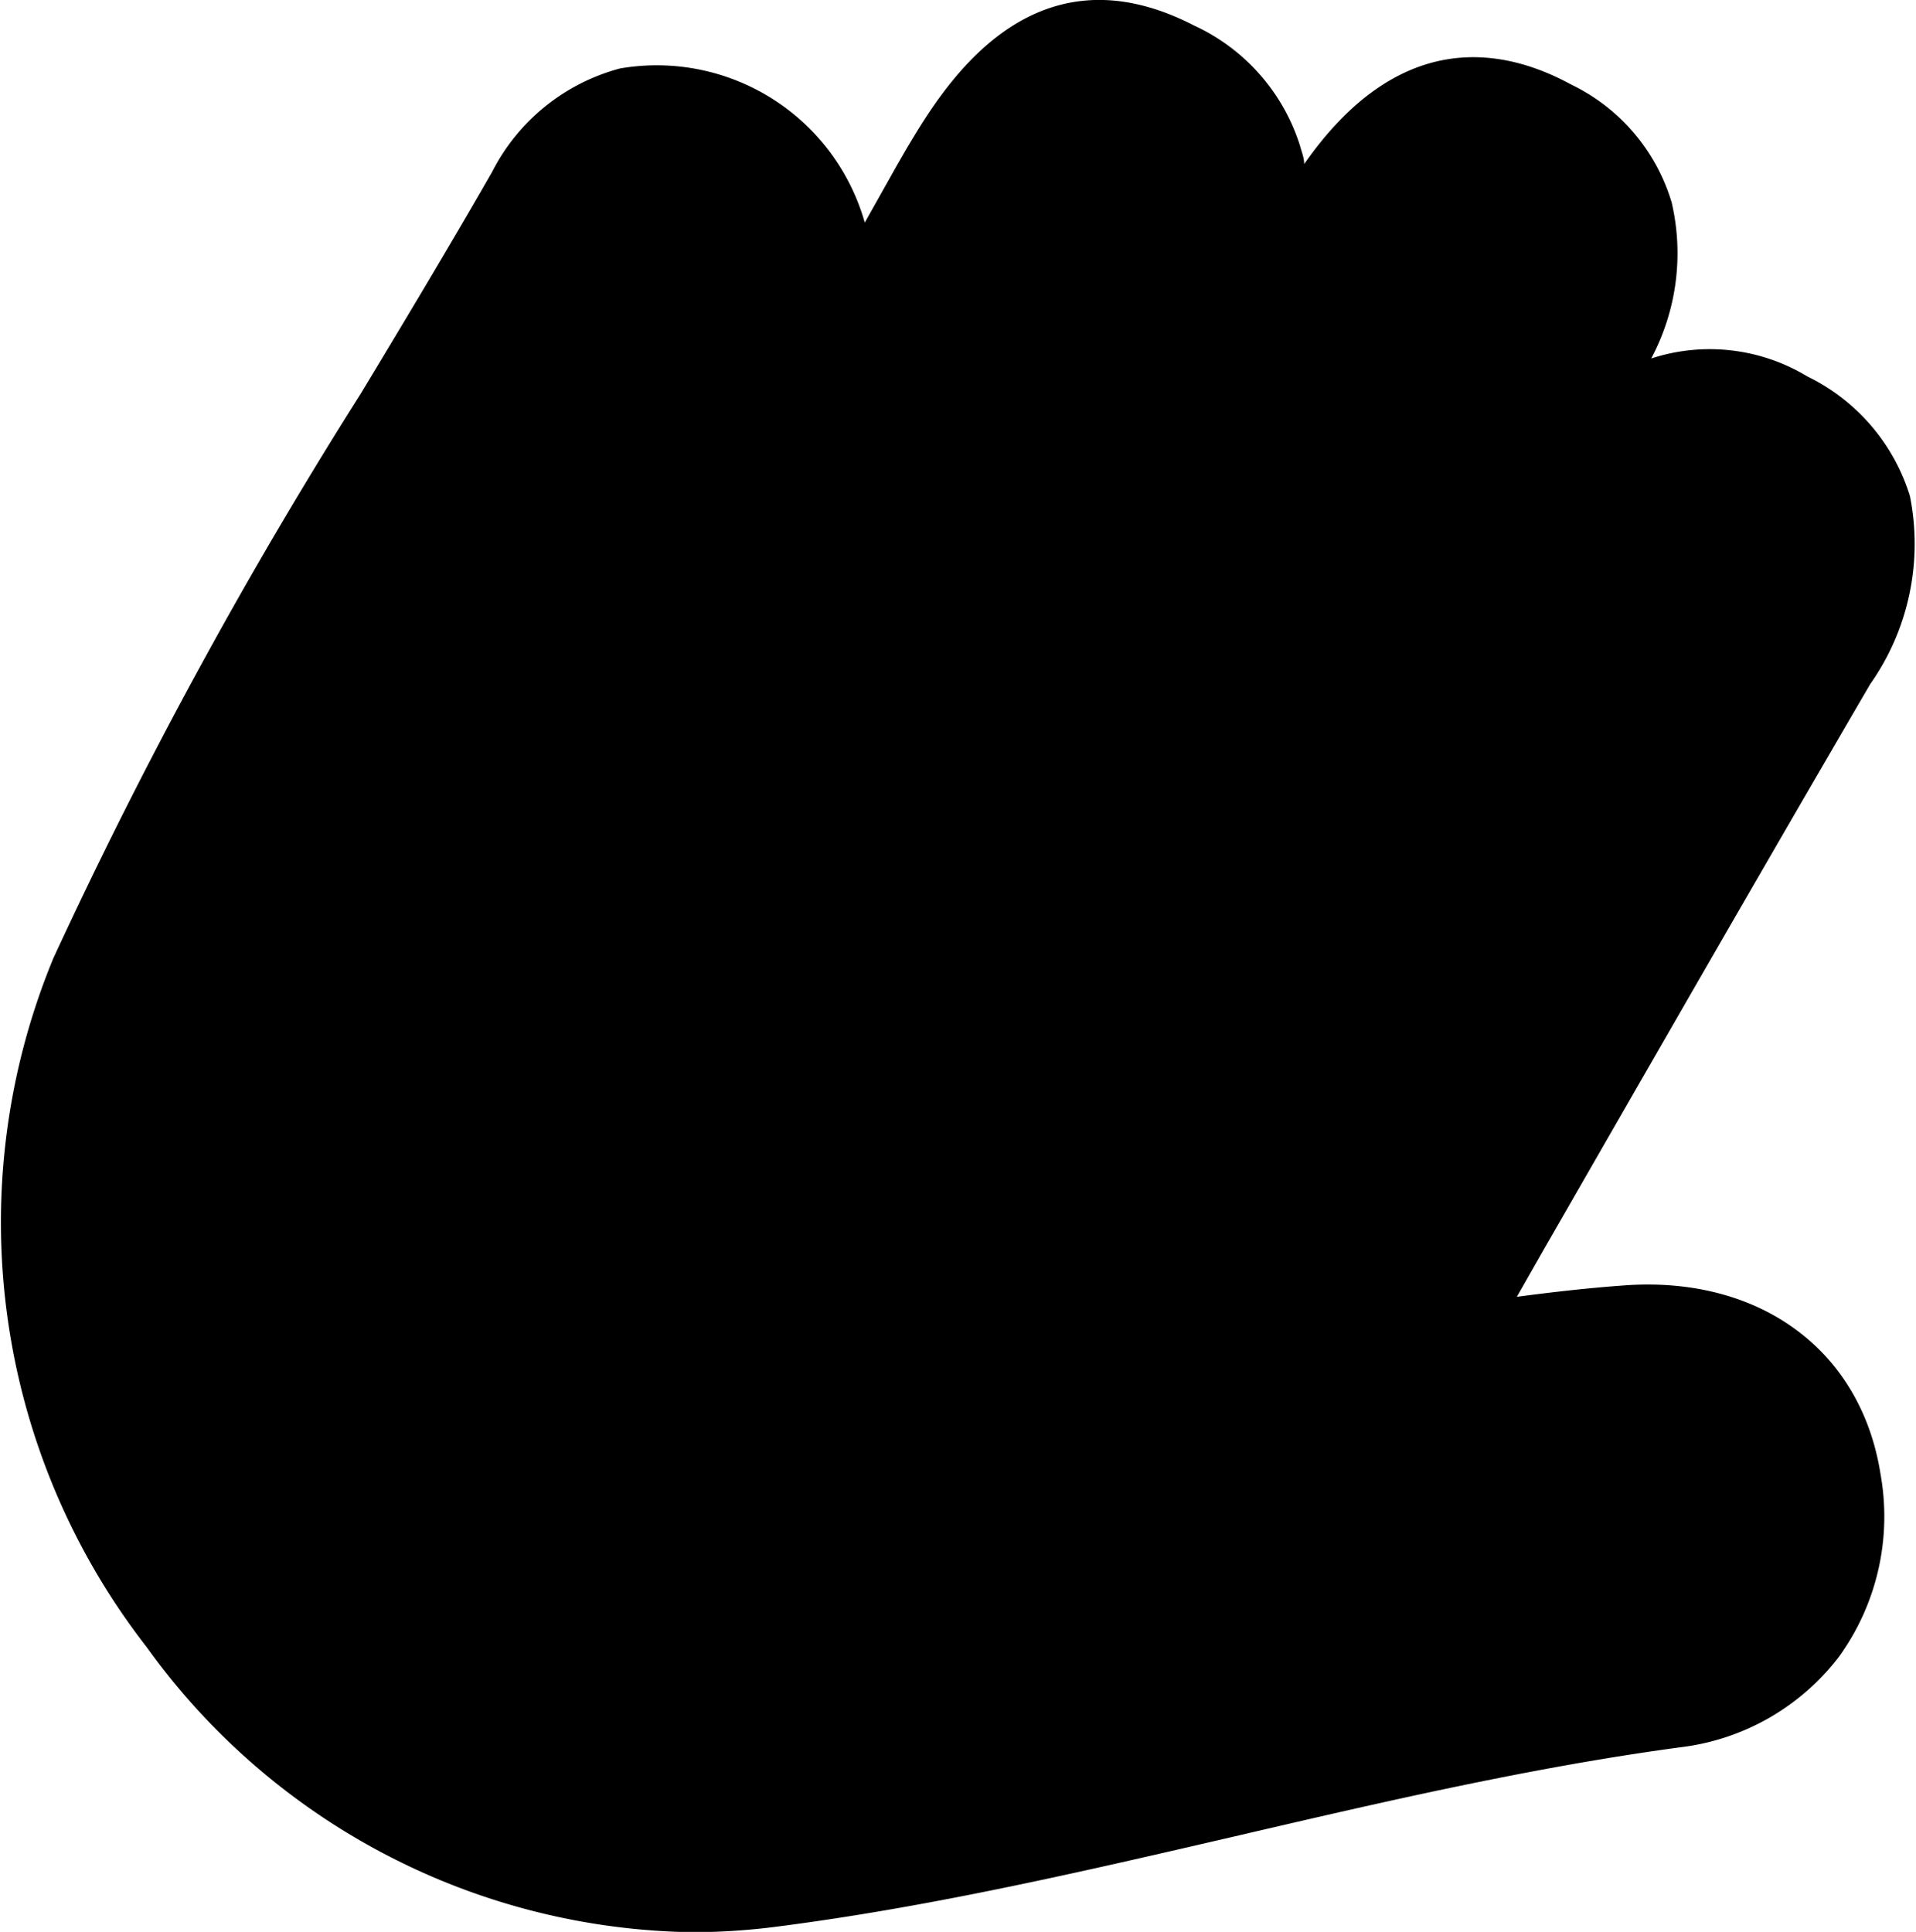 
<svg  class="purple-hand_item" 
      id="purple-hand_item" 
      data-name="purple hand" 
      xmlns="http://www.w3.org/2000/svg" 
      viewBox="0 0 59.91 60.41">

      <g    id="purple-hand_group" 
            data-name="purple hand group">

      //Purple hand outline

      <path class="purple-hand_outline"
            id="purple-hand_outline" 
            data-name="purple hand outline"
            transform="translate(-247.81 -425.86)"
            d="M298.66,466.05c-1.14.08-2.28.21-3.42.36l.86-1.51c3.5-6.09,6.8-11.84,10.19-17.65a7.62,7.62,0,0,0,1.24-5.88,6.19,6.19,0,0,0-3.21-3.74,5.89,5.89,0,0,0-4.88-.56,7,7,0,0,0,.64-4.88,6,6,0,0,0-3.15-3.69c-2.24-1.22-5.43-1.68-8.34,2.49,0-.19-.08-.38-.13-.57a6.18,6.18,0,0,0-3.31-3.76c-5.18-2.68-7.93,2.07-9,3.86l-.3.52-1,1.78A6.76,6.76,0,0,0,267.2,428a6.31,6.31,0,0,0-4,3.23c-1.33,2.32-2.74,4.67-4.11,6.94a152.83,152.83,0,0,0-9.61,17.65,21.63,21.63,0,0,0,2.92,21.55,21.38,21.38,0,0,0,17.07,8.91,20.76,20.76,0,0,0,2.6-.17c4.92-.63,9.78-1.77,14.49-2.86,4.51-1.05,9.17-2.13,13.77-2.75a7.34,7.34,0,0,0,5-2.86,7.49,7.49,0,0,0,1.28-5.69C306,468.08,302.84,465.77,298.66,466.05Z"/>
      
      //Purple hand fill

      <path class="purple-hand_palm"
            id="purple-hand_palm"
            data-name="palma morada"
            transform="translate(-247.81 -425.86)"
            d="M289.58,470.22c3.49-.46,6.38-1,9.3-1.19,2.35-.16,4.33.76,4.76,3.38A4.21,4.21,0,0,1,300,477.5c-9.56,1.28-18.79,4.38-28.26,5.61-13.7,1.77-25-13.45-19.45-26.12,3.69-8.46,9-16.24,13.58-24.29,1.06-1.86,2.65-2.49,4.6-1.21s1.89,2.93.84,4.75-2,3.45-3,5.2c-.78,1.43-1.13,2.92.66,3.82,1.63.83,2.39-.5,3.06-1.64q3.42-5.79,6.77-11.61c1.13-1.94,2.38-4.06,5-2.71,2.81,1.45,2,3.73.72,5.95-2.2,3.71-4.35,7.45-6.49,11.2-.84,1.46-1.85,3.11.32,4.22,1.86.95,2.64-.63,3.4-1.93,2.92-5,5.86-10,8.73-15.08,1.15-2,2.54-3.91,5.05-2.54,2.8,1.53,1.77,3.82.51,6-2.84,4.87-5.63,9.77-8.43,14.67-.85,1.47-1.81,3.12.16,4.32,2.26,1.38,2.81-.86,3.59-2.15,2.3-3.84,4.49-7.76,6.75-11.63,1.08-1.85,2.43-3.37,4.8-2.06,2.57,1.4,2.07,3.34.82,5.47C299.05,453.72,294.46,461.75,289.58,470.22Z"/>
      </g>
</svg>